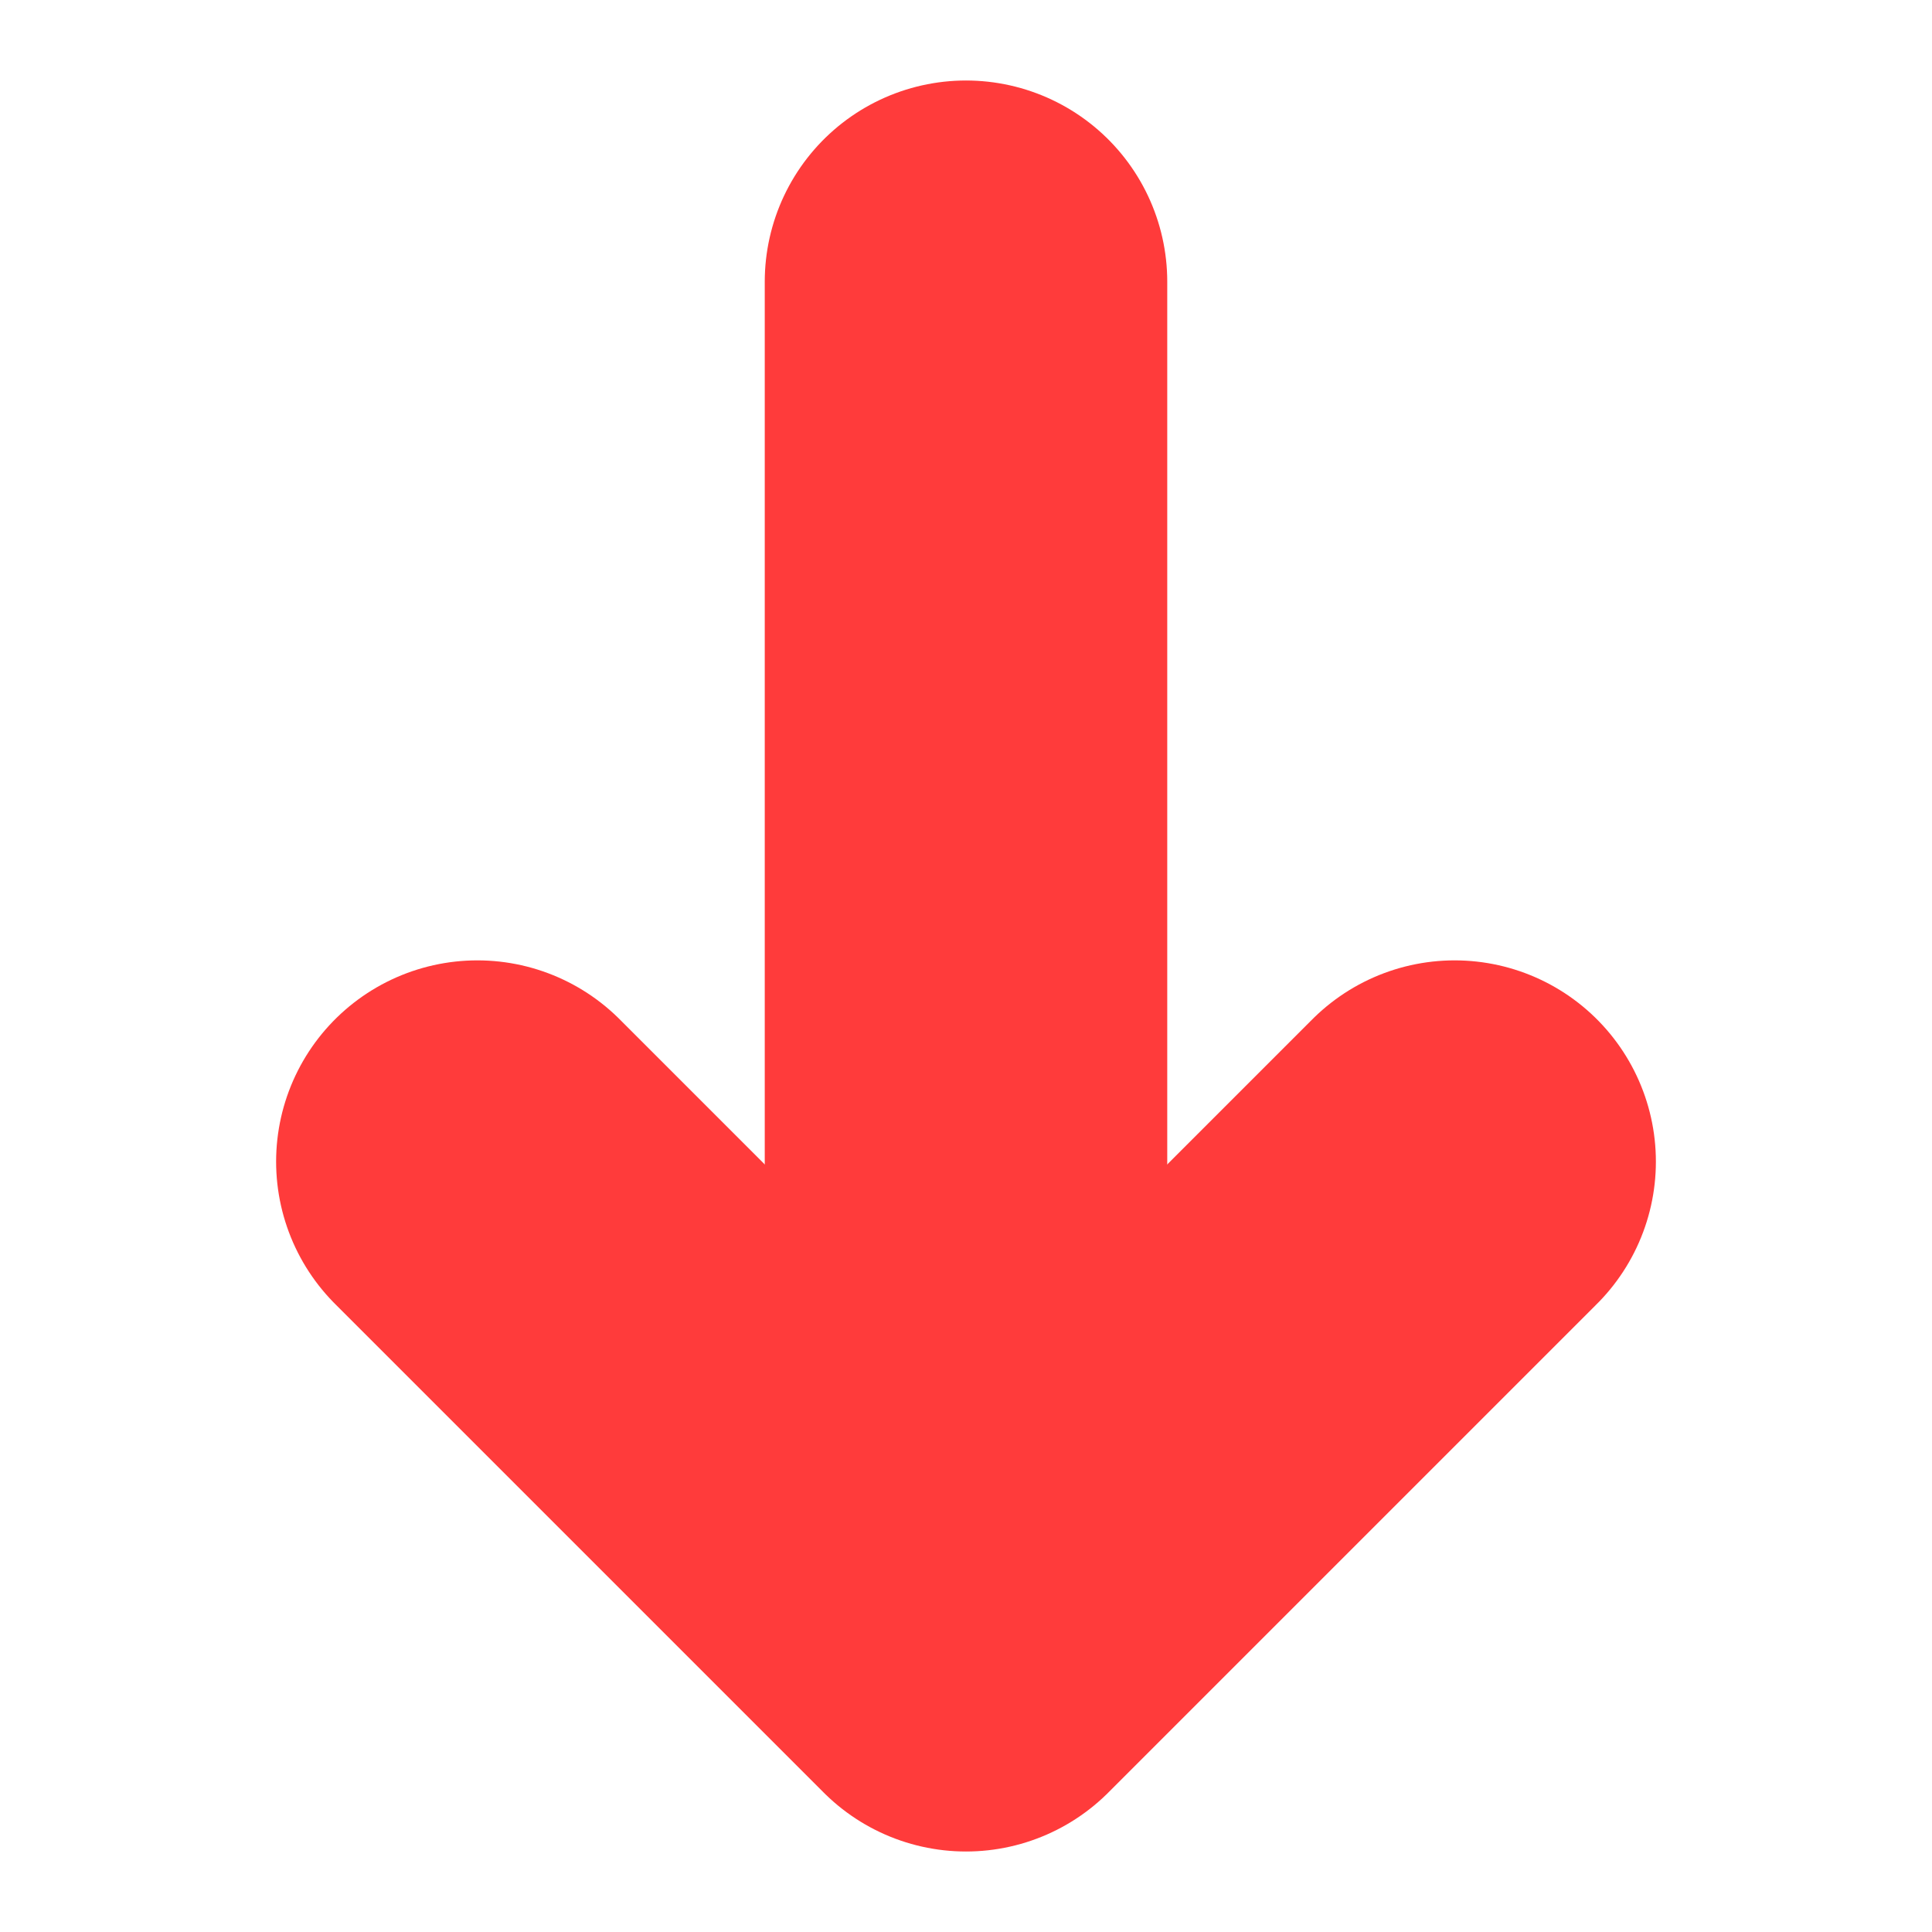 <svg width="24" height="24" viewBox="0 0 24 24" fill="none" xmlns="http://www.w3.org/2000/svg">
<path d="M18.07 14.43L12 20.5L5.93 14.43" stroke="#FF3B3B" stroke-width="5" stroke-miterlimit="10" stroke-linecap="round" stroke-linejoin="round"/>
<path d="M12 3.5L12 20.33" stroke="#FF3B3B" stroke-width="5" stroke-miterlimit="10" stroke-linecap="round" stroke-linejoin="round"/>
</svg>
